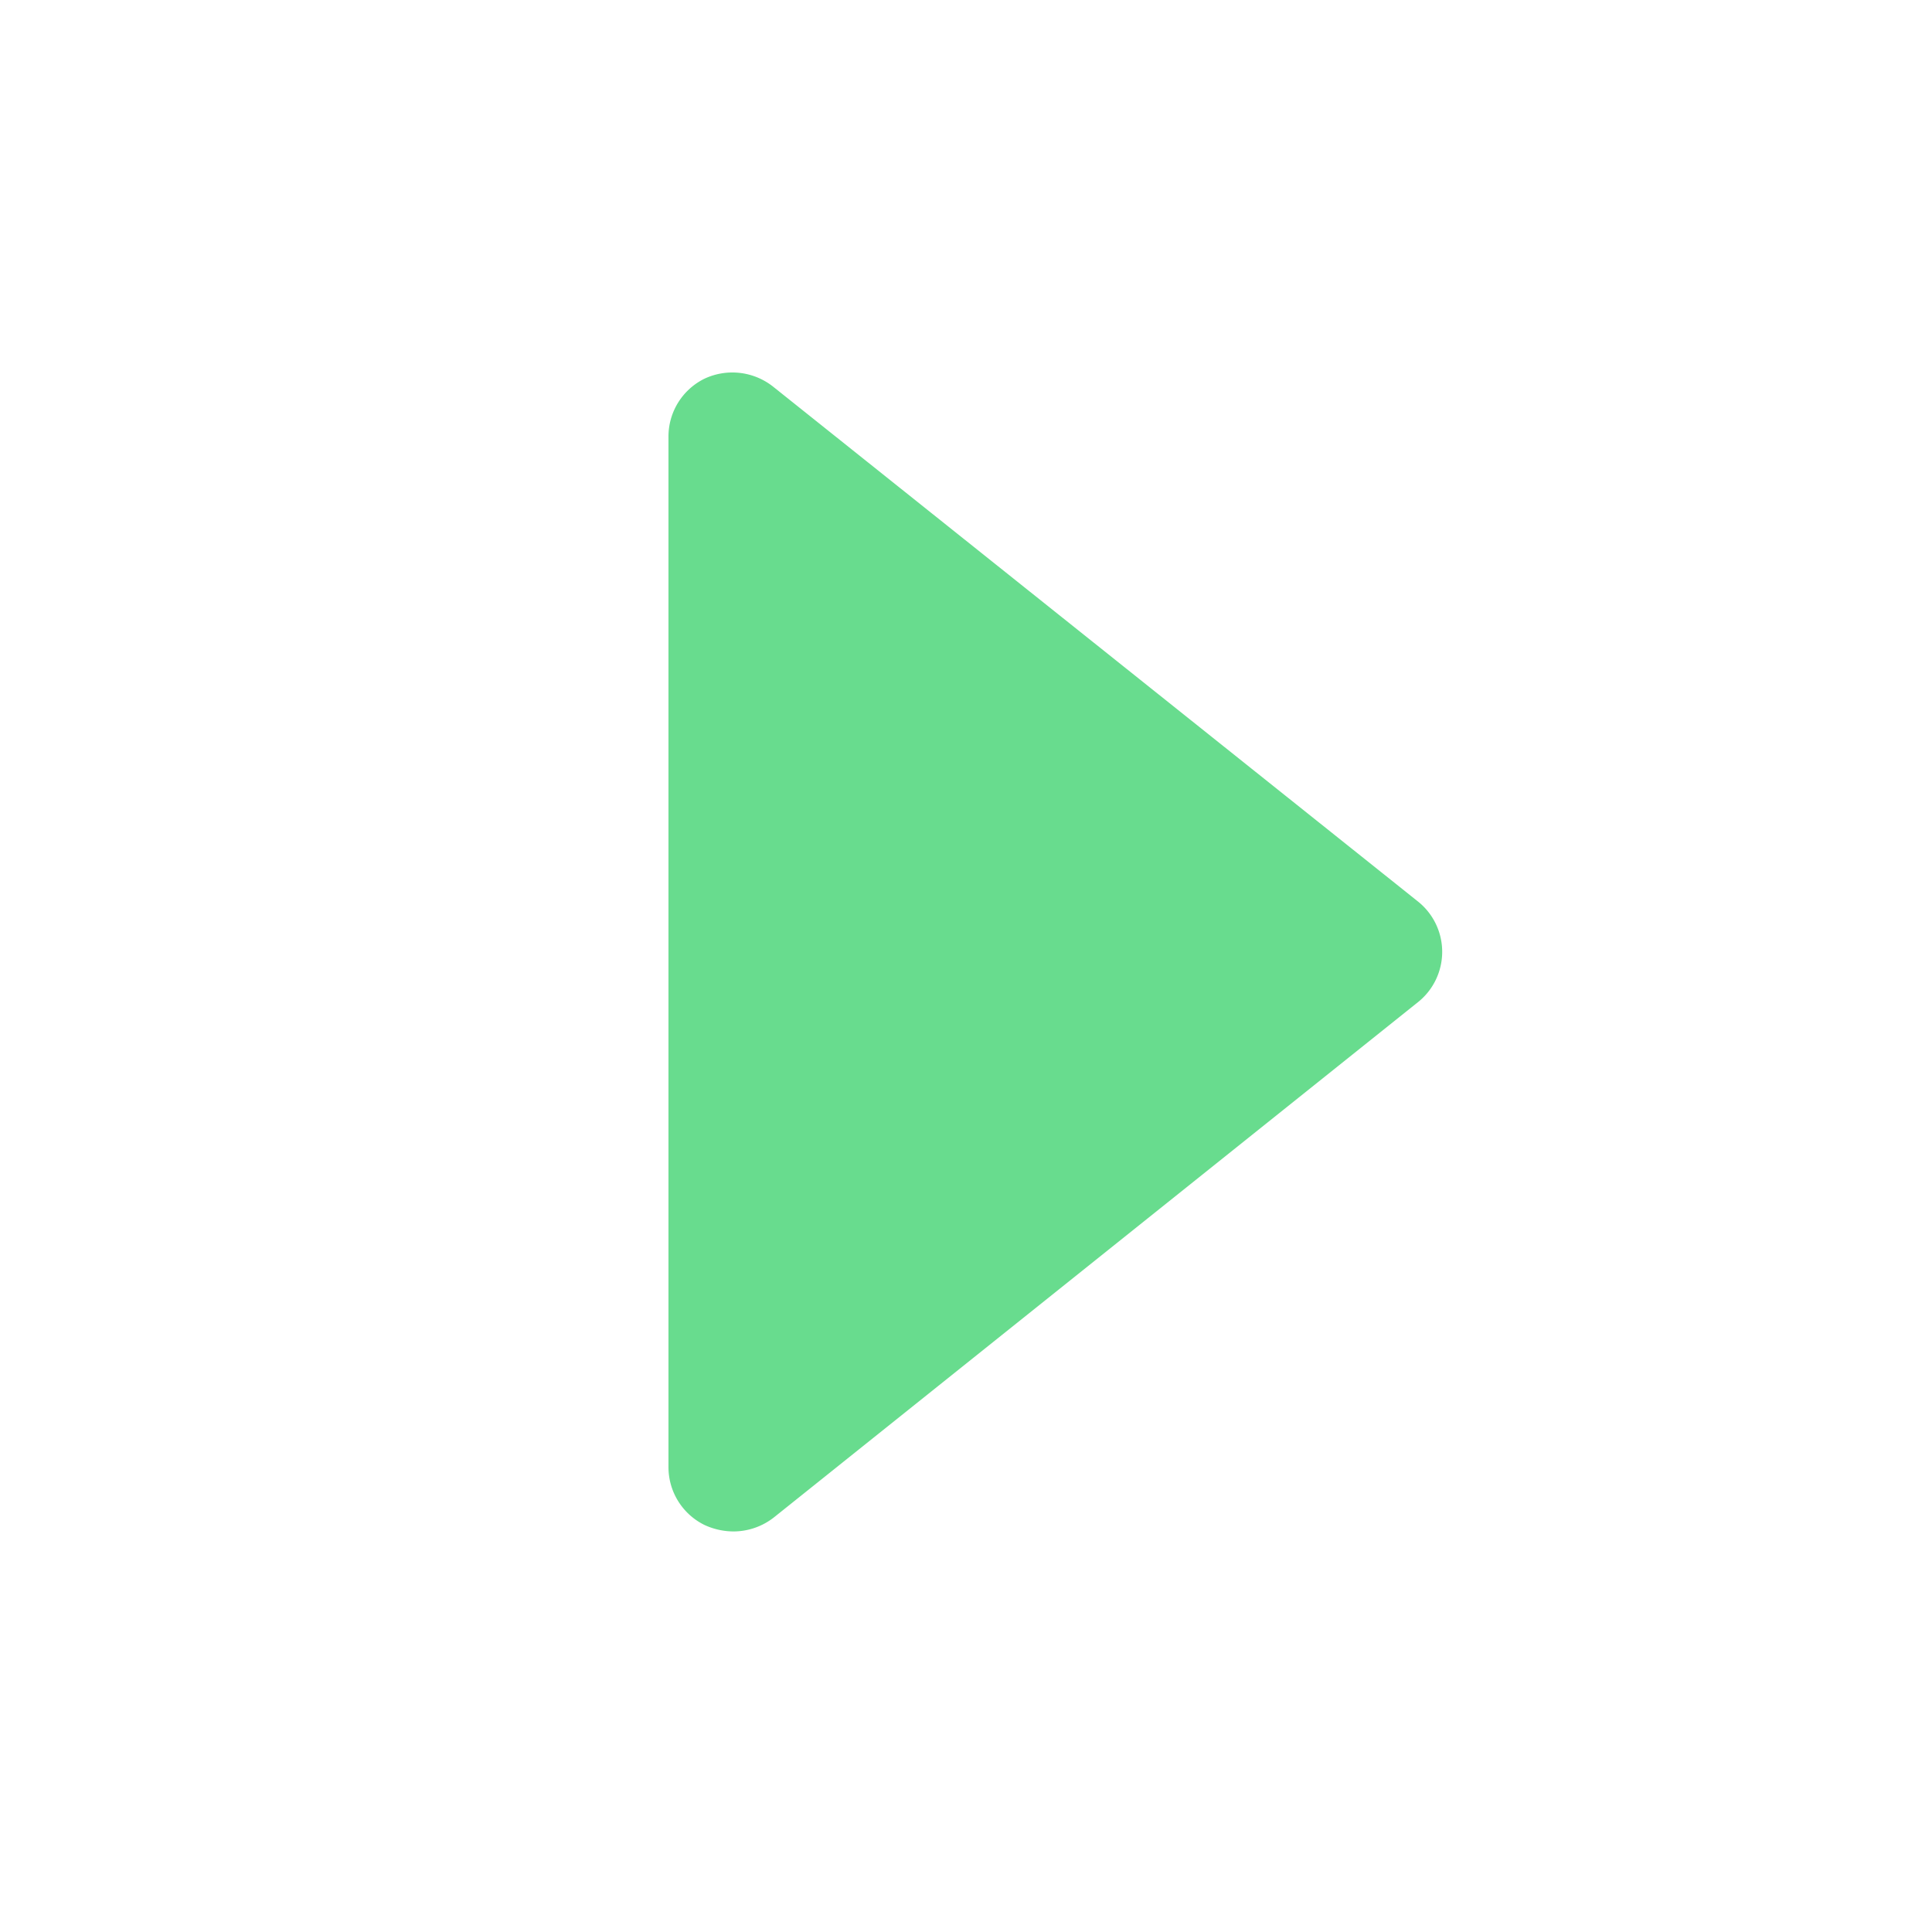 <svg xmlns="http://www.w3.org/2000/svg" viewBox="0 0 15 15">
	<defs>
		<style>.cls-3{fill:#68dc8e;}</style>
	</defs>
	<path class="cls-3" d="
		M 6, 3
		a 0.51 0.51 0 0 0 -0.53 -0.06
		a 0.5 0.5 0 0 0 -0.28 0.45
		v 8
		a 0.5 0.5 0 0 0 0.28 0.45
		a 0.54 0.54 0 0 0 0.23 0.05
		a 0.51 0.51 0 0 0 0.31 -0.11
		l 5 -4
		a 0.5 0.5 0 0 0 0 -0.78
		z
	"/>
</svg>